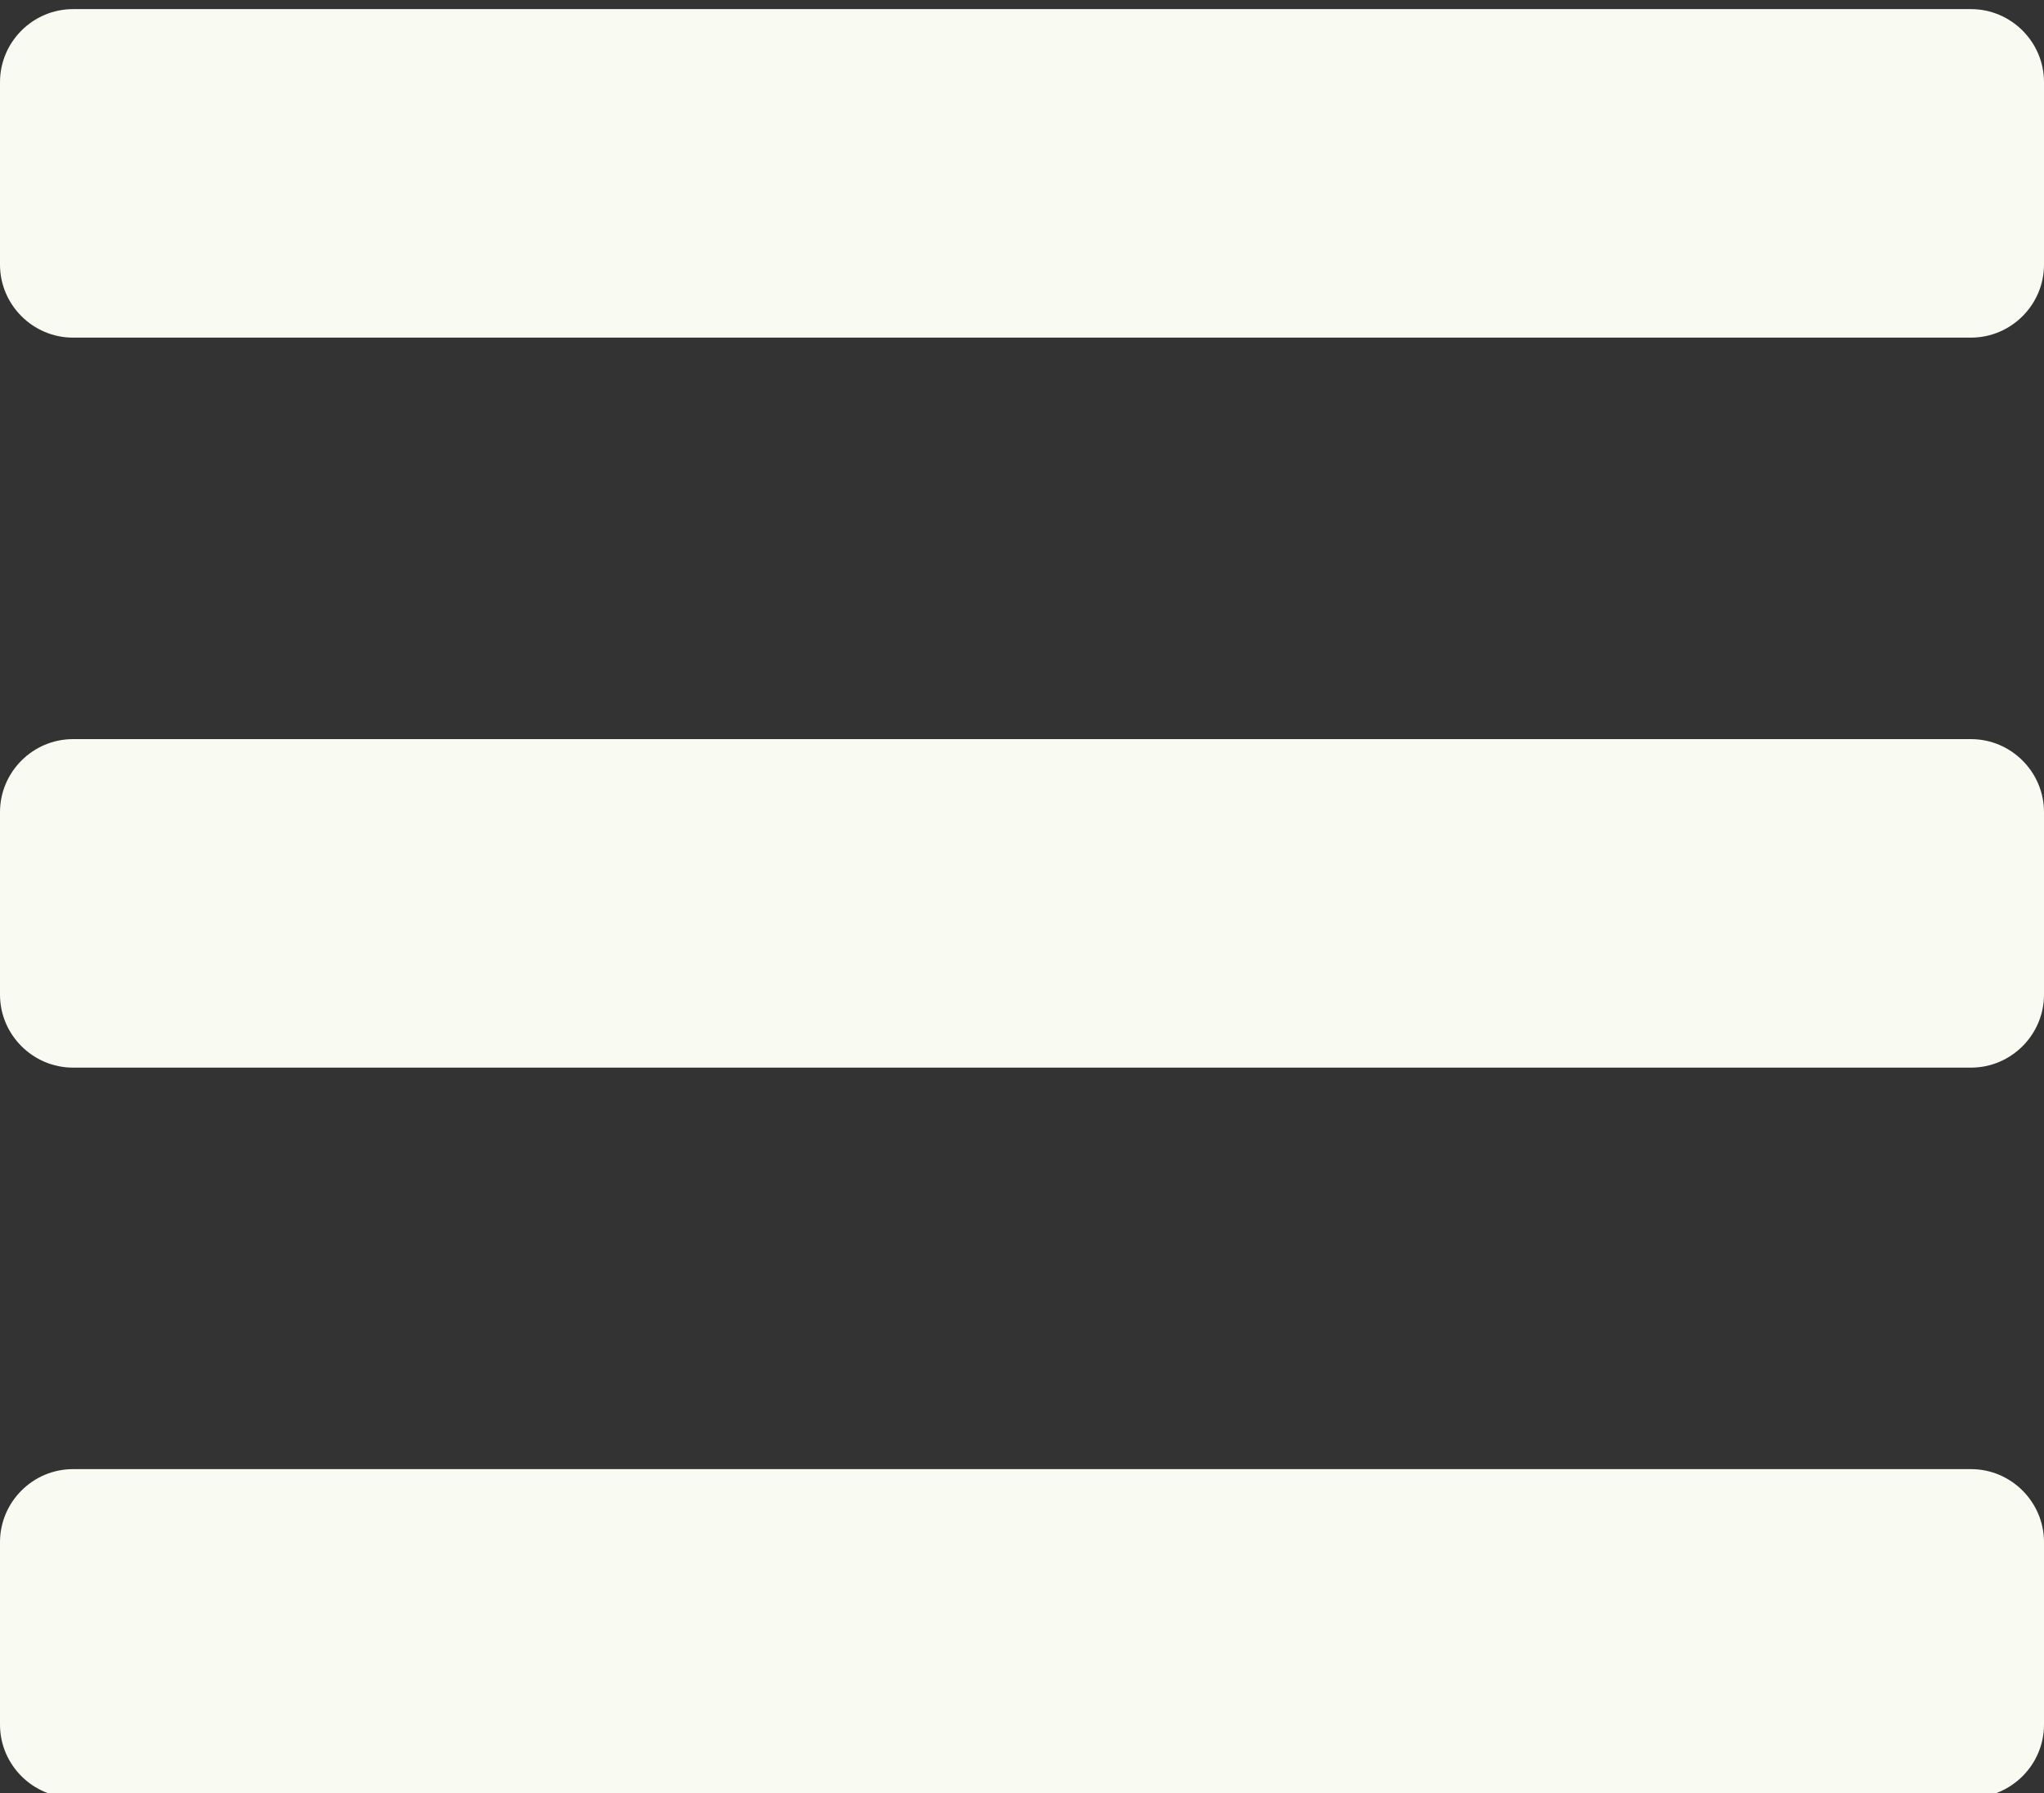 <?xml version="1.0" encoding="utf-8"?>
<!-- Generator: Adobe Illustrator 22.0.1, SVG Export Plug-In . SVG Version: 6.00 Build 0)  -->
<svg version="1.1" id="Слой_1" focusable="false"
	 xmlns="http://www.w3.org/2000/svg" xmlns:xlink="http://www.w3.org/1999/xlink" x="0px" y="0px" viewBox="0 0 448 393"
	 style="enable-background:new 0 0 448 393;" xml:space="preserve">
<rect x="0" y="0" width="448" height="393" fill="#333333" stroke="none"/>
<style type="text/css">
	.st0{fill:#F9FBF3;}
</style>
<path class="st0" d="M16,74h416c8.8,0,16-7.2,16-16V18c0-8.8-7.2-16-16-16H16C7.2,2,0,9.2,0,18v40C0,66.8,7.2,74,16,74z M16,234h416
	c8.8,0,16-7.2,16-16v-40c0-8.8-7.2-16-16-16H16c-8.8,0-16,7.2-16,16v40C0,226.8,7.2,234,16,234z M16,394h416c8.8,0,16-7.2,16-16v-40
	c0-8.8-7.2-16-16-16H16c-8.8,0-16,7.2-16,16v40C0,386.8,7.2,394,16,394z"/>
</svg>
